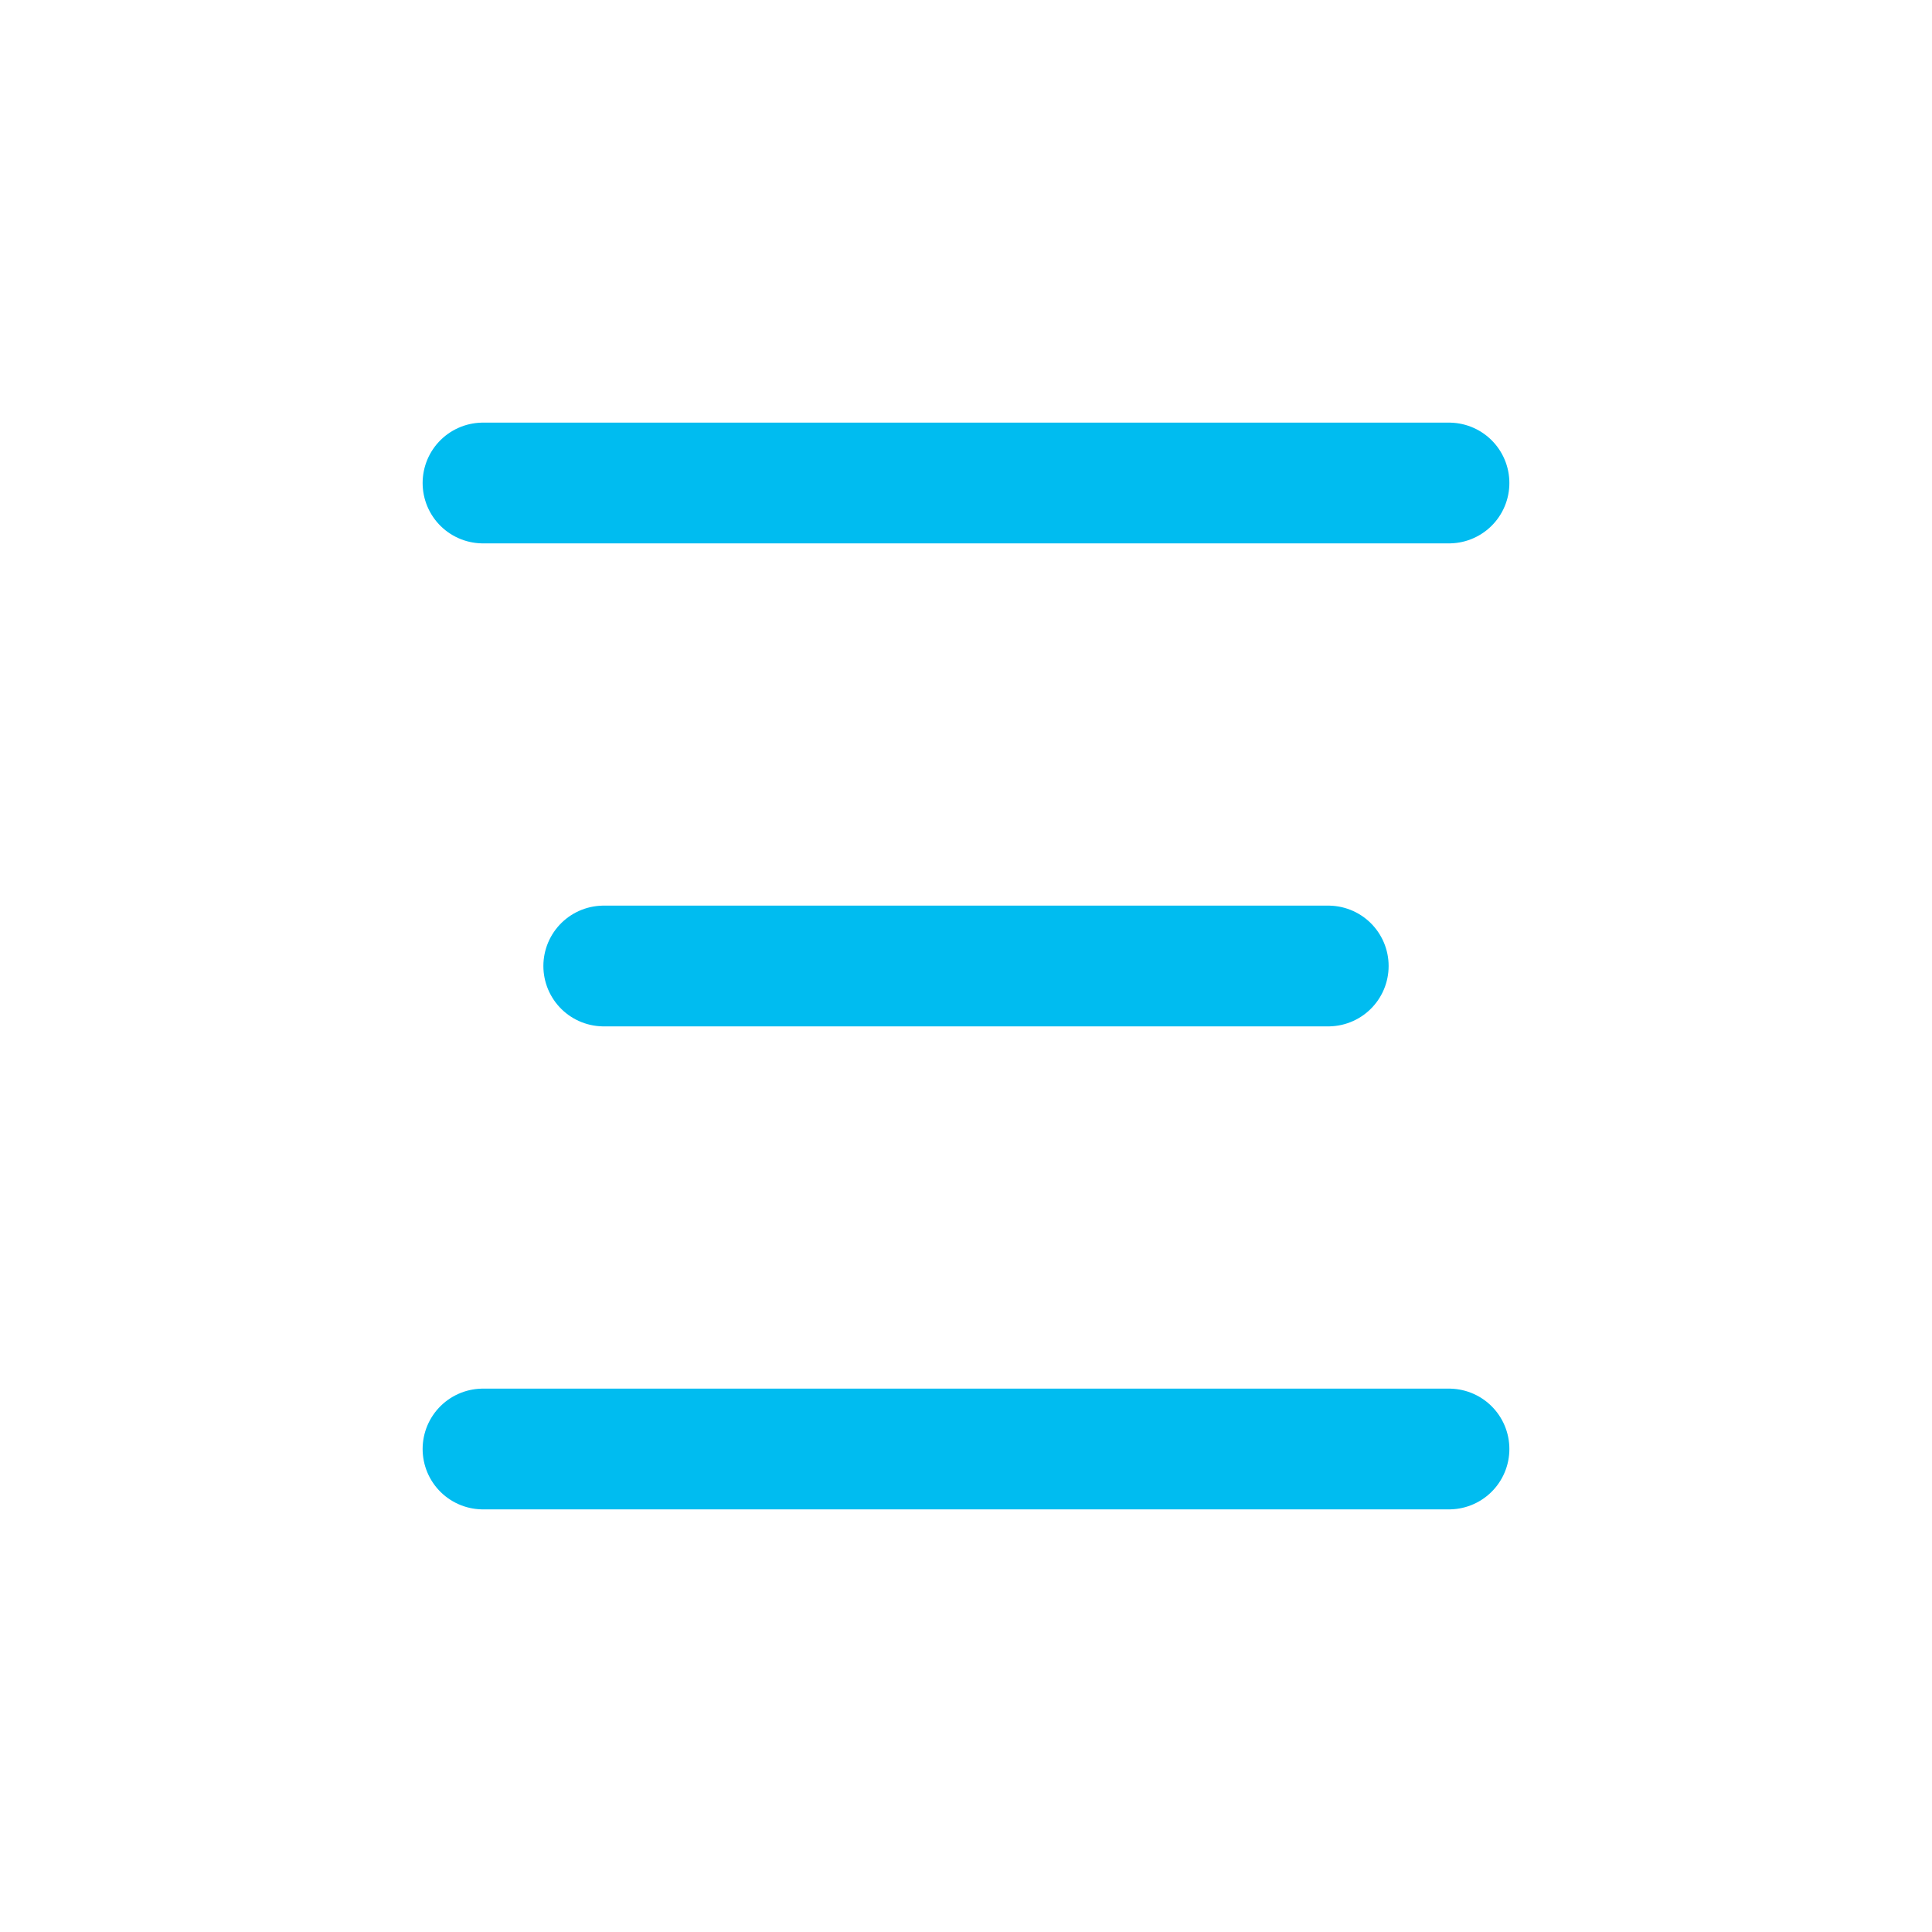 <svg width="16" height="16" viewBox="0 0 16 16" fill="none" xmlns="http://www.w3.org/2000/svg">
<path d="M4 4L12 4" stroke="#00BCF0" stroke-linecap="round" stroke-linejoin="round"/>
<path d="M5 8H11" stroke="#00BCF0" stroke-linecap="round" stroke-linejoin="round"/>
<path d="M4 12L12 12" stroke="#00BCF0" stroke-linecap="round" stroke-linejoin="round"/>
</svg>
